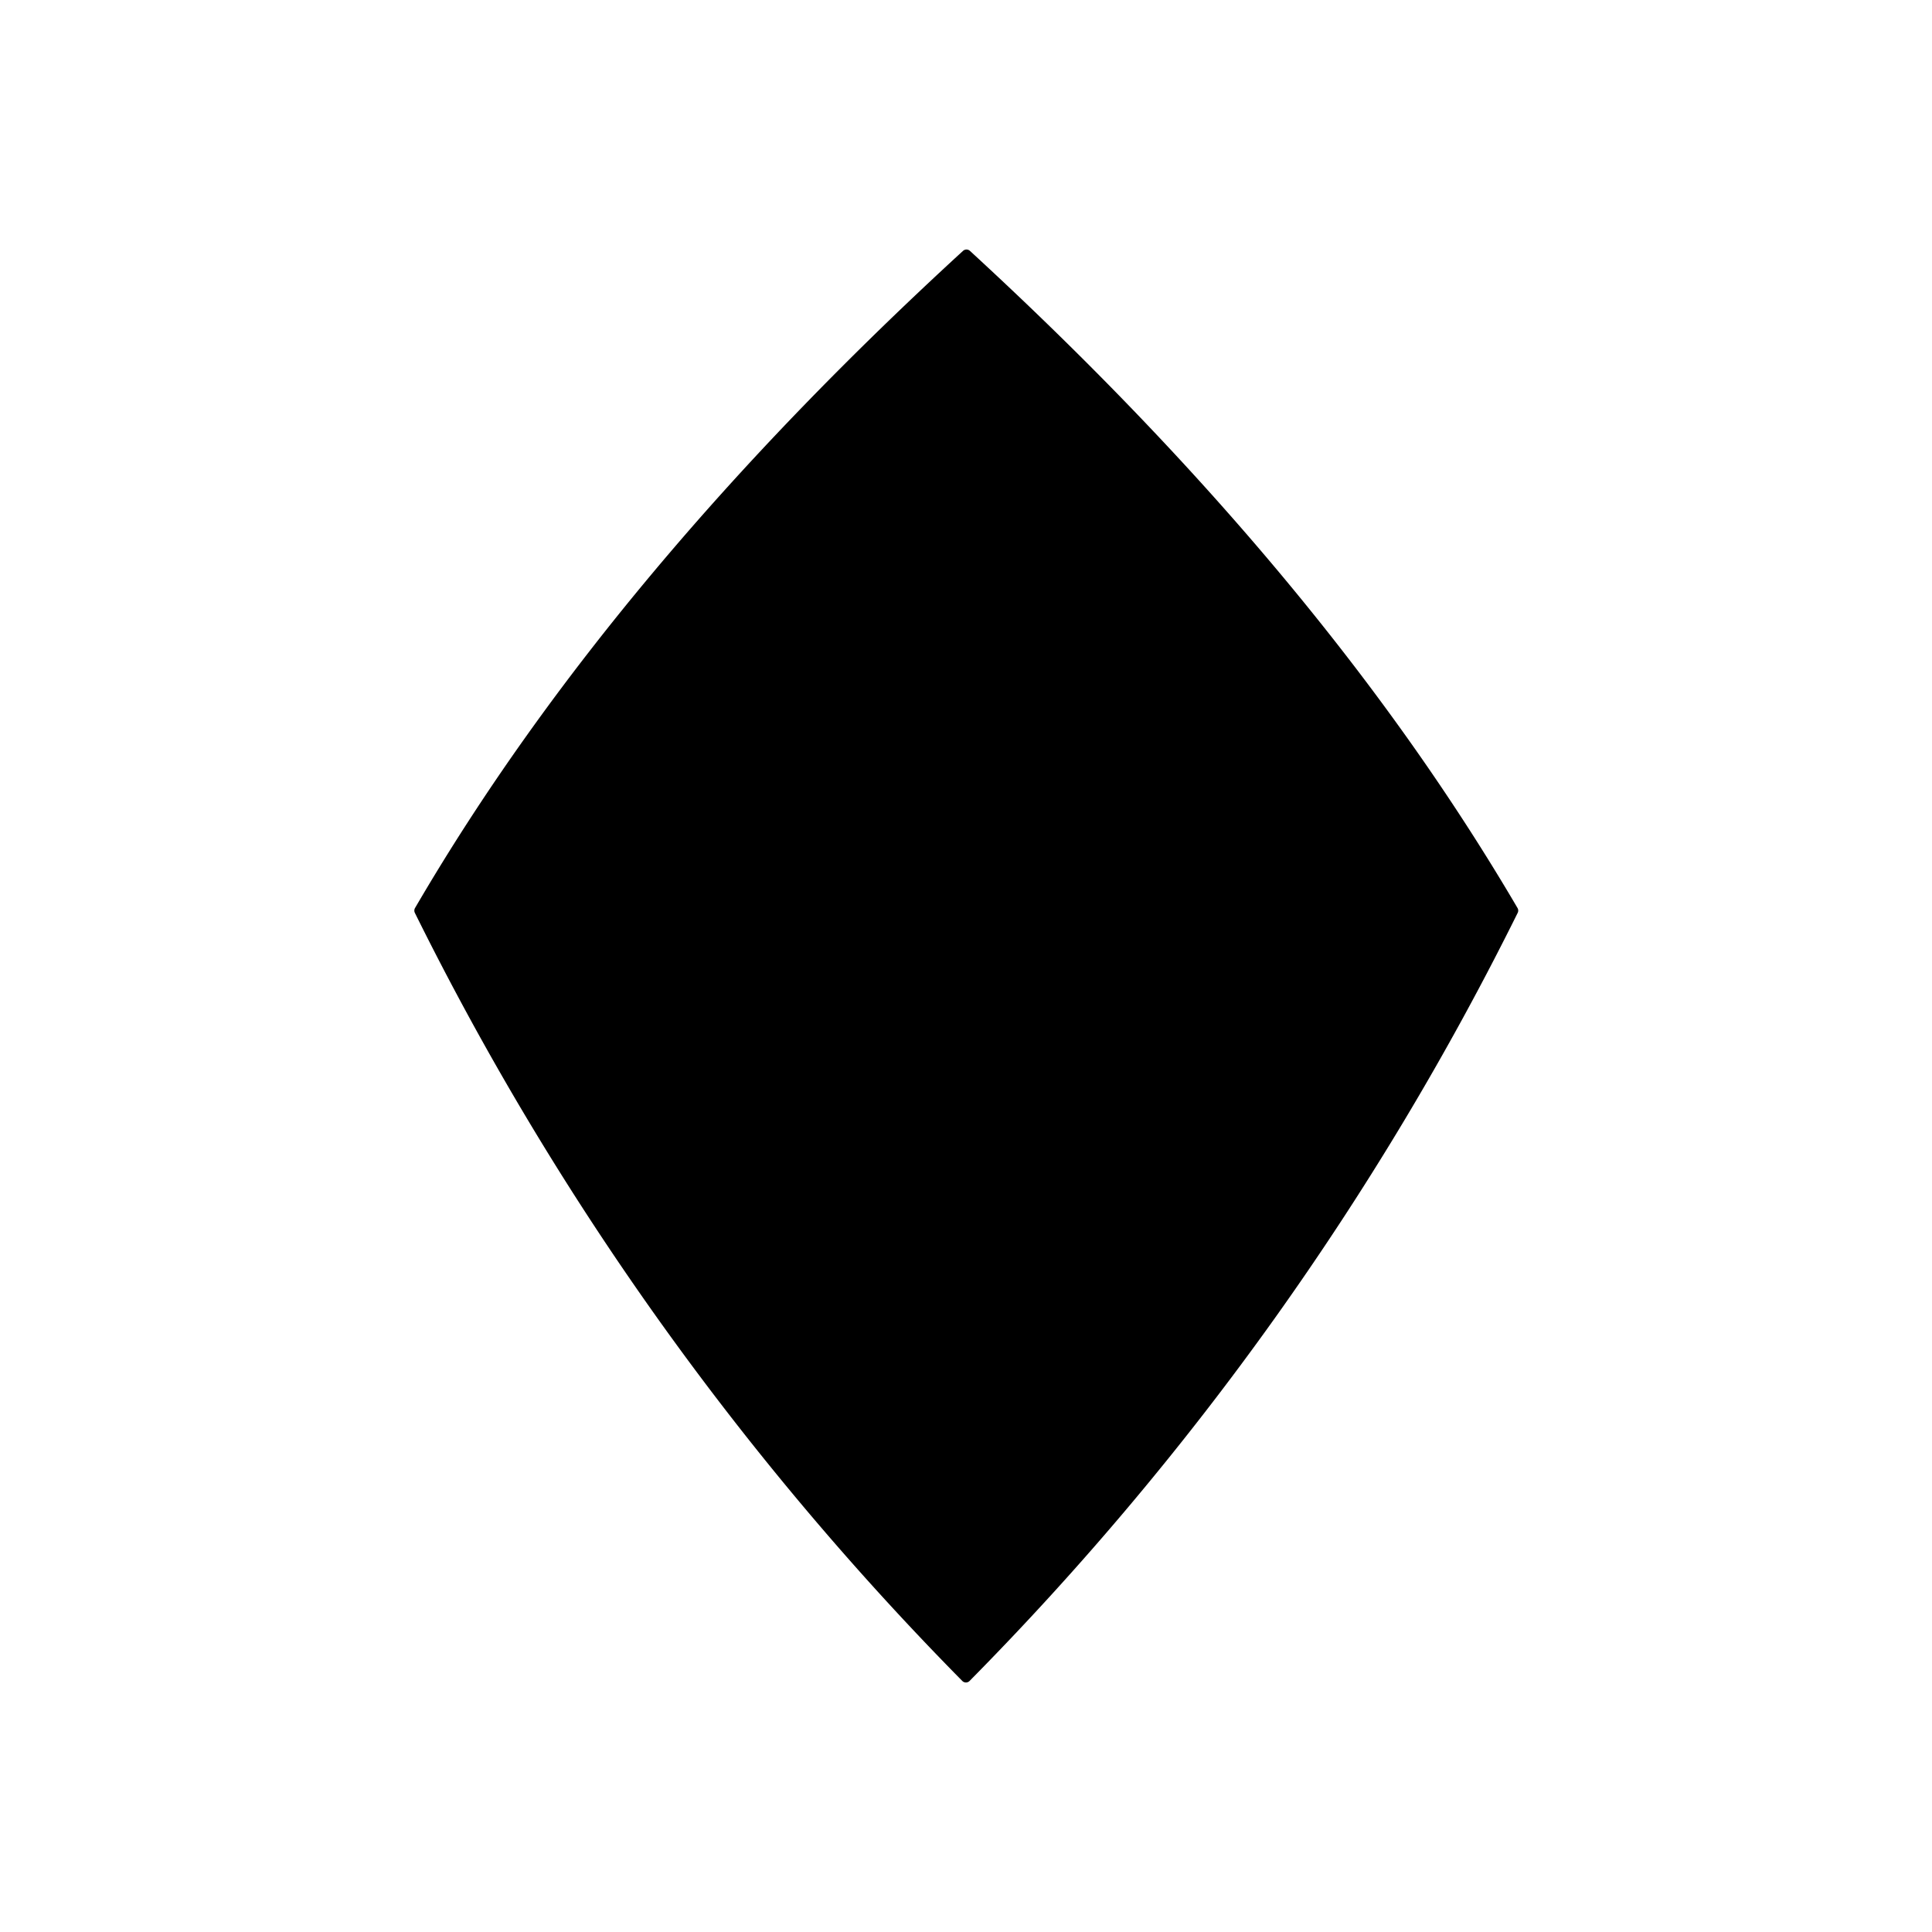 <svg xmlns="http://www.w3.org/2000/svg" viewBox="0 0 141.73 141.73"><defs><style>.cls-1{fill:current;}.cls-2{fill:none;stroke:current;stroke-linecap:round;stroke-linejoin:round;stroke-width:0.75px;}</style></defs><title>sine_art_9</title><g id="_9_fill" data-name="9 fill"><path class="cls-1" d="M70.86,123.05A217.3,217.3,0,0,0,111,66.8c-10-17.06-23.65-33-40.1-48.12C54.42,33.79,40.72,49.74,30.77,66.8A217.3,217.3,0,0,0,70.86,123.05Z"/></g><g id="_9_stroke" data-name="9 stroke"><path class="cls-2" d="M54.94,60.8c1.46,1.35-1.33,3.35-2.58,1.21a3,3,0,0,1,2.79-4.21c1.75-.08,4.17,2.15,2.94,5.25-1.6,3.54-8,4.44-10.19-.44-1.86-5.09,2.38-10.15,8.41-9.48S64.67,61,62,65.52C58.31,71.31,48,68,48,78.48"/><line class="cls-2" x1="67.69" y1="57.94" x2="70.86" y2="60.13"/><line class="cls-2" x1="64.79" y1="61.58" x2="70.86" y2="65.78"/><line class="cls-2" x1="61.17" y1="66.72" x2="70.86" y2="73.42"/><line class="cls-2" x1="57.98" y1="71.89" x2="70.86" y2="80.8"/><line class="cls-2" x1="54.73" y1="77.98" x2="70.86" y2="89.14"/><line class="cls-2" x1="52.09" y1="83.76" x2="70.86" y2="96.74"/><line class="cls-2" x1="59.29" y1="95.53" x2="70.86" y2="103.54"/><path class="cls-2" d="M70.86,123.05A217.3,217.3,0,0,0,111,66.8c-10-17.06-23.65-33-40.1-48.12C54.42,33.79,40.72,49.74,30.77,66.8A217.3,217.3,0,0,0,70.86,123.05Z"/><path class="cls-2" d="M70.86,110A204.26,204.26,0,0,0,100,66.8C92.52,54,82.4,41.83,70.86,30.17,59.33,41.83,49.21,54,41.75,66.8A204.26,204.26,0,0,0,70.86,110Z"/><path class="cls-2" d="M90,84.56A101.52,101.52,0,0,0,70.86,54.3,101.52,101.52,0,0,0,51.76,84.56"/><path class="cls-2" d="M86.79,60.8c-1.46,1.35,1.33,3.35,2.58,1.21a3,3,0,0,0-2.79-4.21c-1.75-.08-4.17,2.15-2.94,5.25,1.6,3.54,8,4.44,10.19-.44,1.86-5.09-2.37-10.15-8.41-9.48S77.06,61,79.76,65.52c3.66,5.8,14,2.49,13.94,13"/><line class="cls-2" x1="75.3" y1="59.48" x2="70.86" y2="62.54"/><line class="cls-2" x1="78.38" y1="63.55" x2="70.86" y2="68.74"/><line class="cls-2" x1="81.98" y1="68.93" x2="70.86" y2="76.61"/><line class="cls-2" x1="85.16" y1="74.42" x2="70.86" y2="84.3"/><line class="cls-2" x1="88.42" y1="80.98" x2="70.86" y2="93.11"/><line class="cls-2" x1="87.38" y1="88.51" x2="70.86" y2="99.93"/><line class="cls-2" x1="70.87" y1="54.3" x2="70.86" y2="110"/></g></svg>
